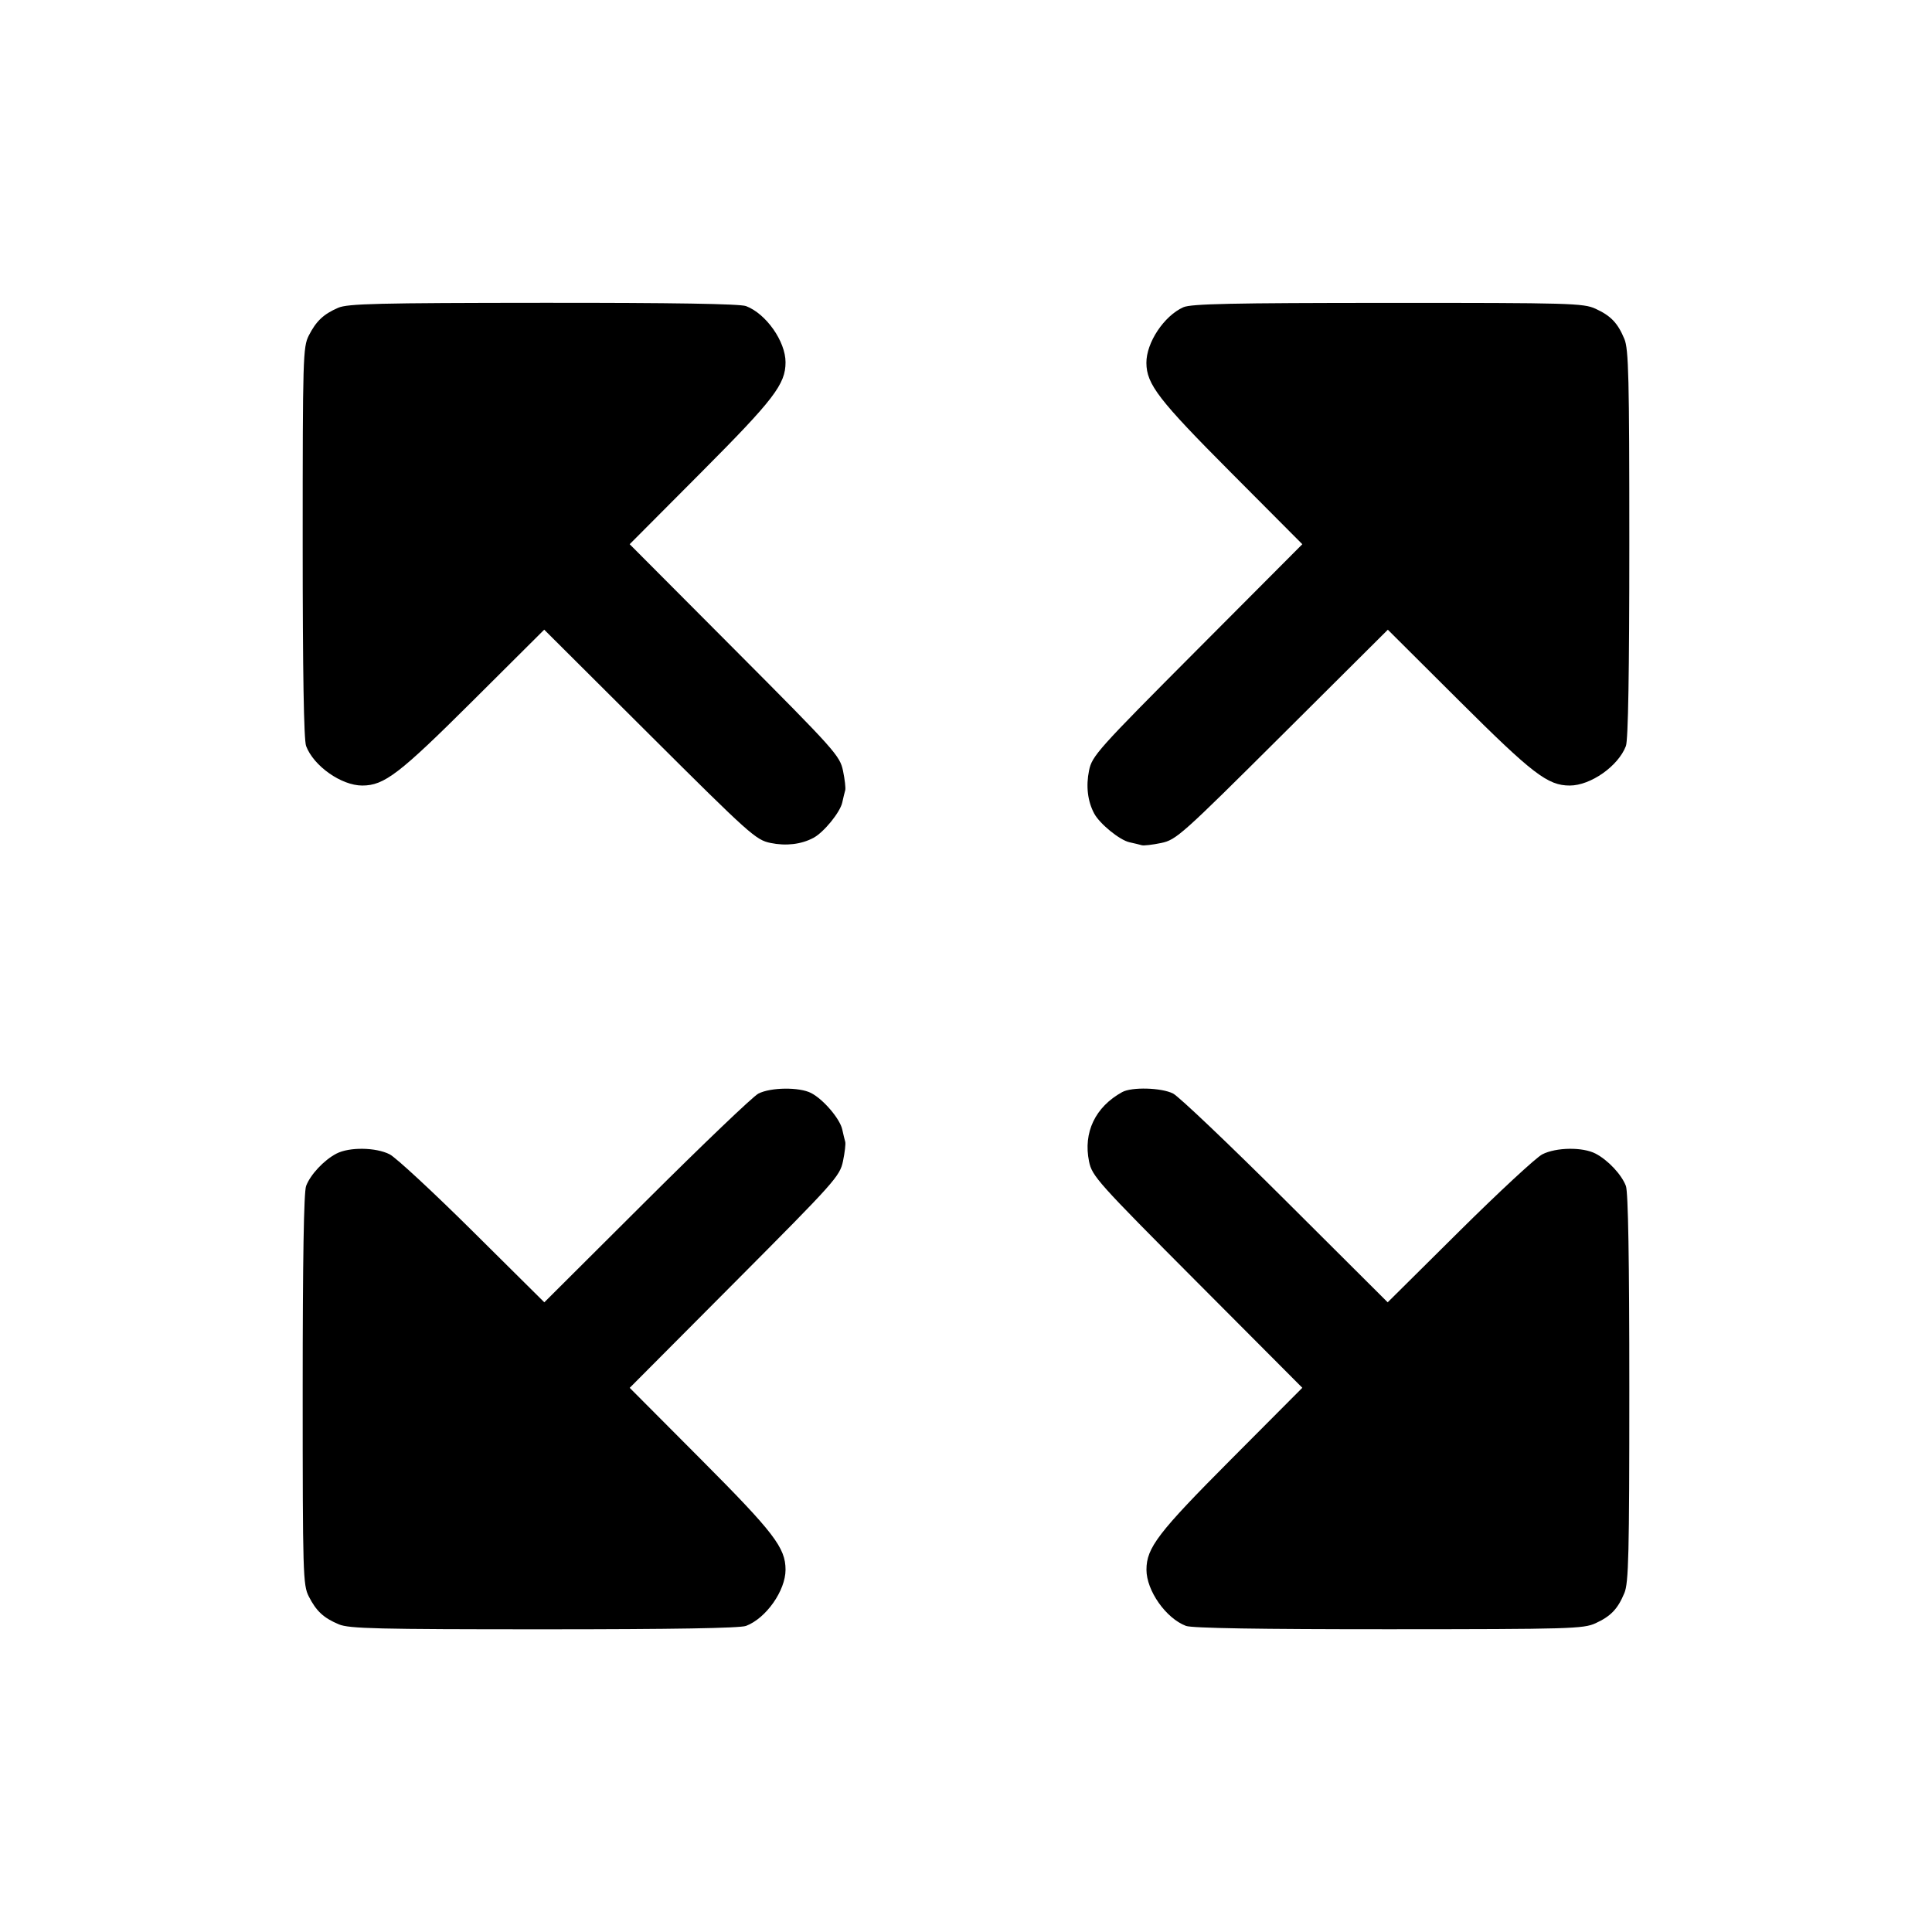 <svg fill="currentColor" viewBox="0 0 256 256" xmlns="http://www.w3.org/2000/svg"><path d="M44.813 40.782 C 42.863 41.628,41.895 42.542,40.915 44.463 C 40.148 45.965,40.107 47.371,40.107 71.849 C 40.107 89.042,40.258 98.052,40.560 98.852 C 41.562 101.504,45.234 104.088,48.000 104.088 C 50.914 104.088,52.912 102.557,62.615 92.892 L 72.111 83.435 86.082 97.355 C 99.360 110.583,100.155 111.295,102.095 111.695 C 104.166 112.122,106.172 111.883,107.792 111.016 C 109.164 110.282,111.319 107.638,111.603 106.339 C 111.743 105.698,111.921 104.962,111.998 104.704 C 112.074 104.446,111.943 103.294,111.706 102.144 C 111.292 100.140,110.696 99.473,97.355 86.082 L 83.435 72.111 92.892 62.615 C 102.557 52.912,104.088 50.914,104.088 48.000 C 104.088 45.234,101.504 41.562,98.852 40.560 C 98.050 40.257,89.118 40.112,71.972 40.123 C 50.073 40.138,46.075 40.235,44.813 40.782 M156.800 40.711 C 154.241 41.854,151.882 45.410,151.903 48.093 C 151.925 50.921,153.523 52.993,163.108 62.615 L 172.565 72.111 158.645 86.082 C 145.417 99.360,144.705 100.155,144.305 102.095 C 143.878 104.166,144.117 106.172,144.984 107.792 C 145.718 109.164,148.362 111.319,149.661 111.603 C 150.302 111.743,151.038 111.921,151.296 111.998 C 151.554 112.074,152.706 111.941,153.856 111.702 C 155.857 111.285,156.544 110.671,169.921 97.353 L 183.895 83.440 193.388 92.895 C 203.088 102.557,205.086 104.088,208.000 104.088 C 210.766 104.088,214.438 101.504,215.440 98.852 C 215.742 98.052,215.893 89.105,215.893 72.065 C 215.893 50.005,215.803 46.263,215.237 44.909 C 214.353 42.793,213.443 41.841,211.413 40.909 C 209.816 40.176,208.047 40.126,183.893 40.133 C 163.261 40.139,157.823 40.255,156.800 40.711 M100.480 144.914 C 99.776 145.280,93.108 151.651,85.663 159.072 L 72.125 172.563 62.623 163.137 C 57.396 157.953,52.452 153.371,51.637 152.955 C 49.799 152.017,46.282 151.971,44.577 152.861 C 42.923 153.724,41.131 155.637,40.560 157.148 C 40.258 157.948,40.107 166.958,40.107 184.151 C 40.107 208.629,40.148 210.035,40.915 211.537 C 41.913 213.492,42.882 214.390,44.909 215.237 C 46.263 215.803,50.005 215.893,72.065 215.893 C 89.105 215.893,98.052 215.742,98.852 215.440 C 101.504 214.438,104.088 210.766,104.088 208.000 C 104.088 205.086,102.557 203.088,92.895 193.388 L 83.440 183.895 97.353 169.921 C 110.671 156.544,111.285 155.857,111.702 153.856 C 111.941 152.706,112.074 151.554,111.998 151.296 C 111.921 151.038,111.743 150.302,111.603 149.661 C 111.291 148.236,109.099 145.670,107.478 144.832 C 105.917 144.024,102.102 144.069,100.480 144.914 M148.693 144.710 C 145.126 146.678,143.512 150.059,144.305 153.905 C 144.705 155.845,145.417 156.640,158.645 169.918 L 172.565 183.889 163.108 193.385 C 153.443 203.088,151.912 205.086,151.912 208.000 C 151.912 210.766,154.496 214.438,157.148 215.440 C 157.949 215.742,166.899 215.890,184.028 215.884 C 208.031 215.875,209.818 215.823,211.413 215.091 C 213.443 214.159,214.353 213.207,215.237 211.091 C 215.803 209.737,215.893 205.995,215.893 183.935 C 215.893 166.895,215.742 157.948,215.440 157.148 C 214.869 155.637,213.077 153.724,211.423 152.861 C 209.718 151.971,206.201 152.017,204.363 152.955 C 203.548 153.371,198.604 157.953,193.377 163.137 L 183.875 172.563 170.337 159.070 C 162.892 151.648,156.186 145.270,155.435 144.895 C 153.876 144.117,149.963 144.010,148.693 144.710 " stroke="none" fill-rule="evenodd"></path></svg>